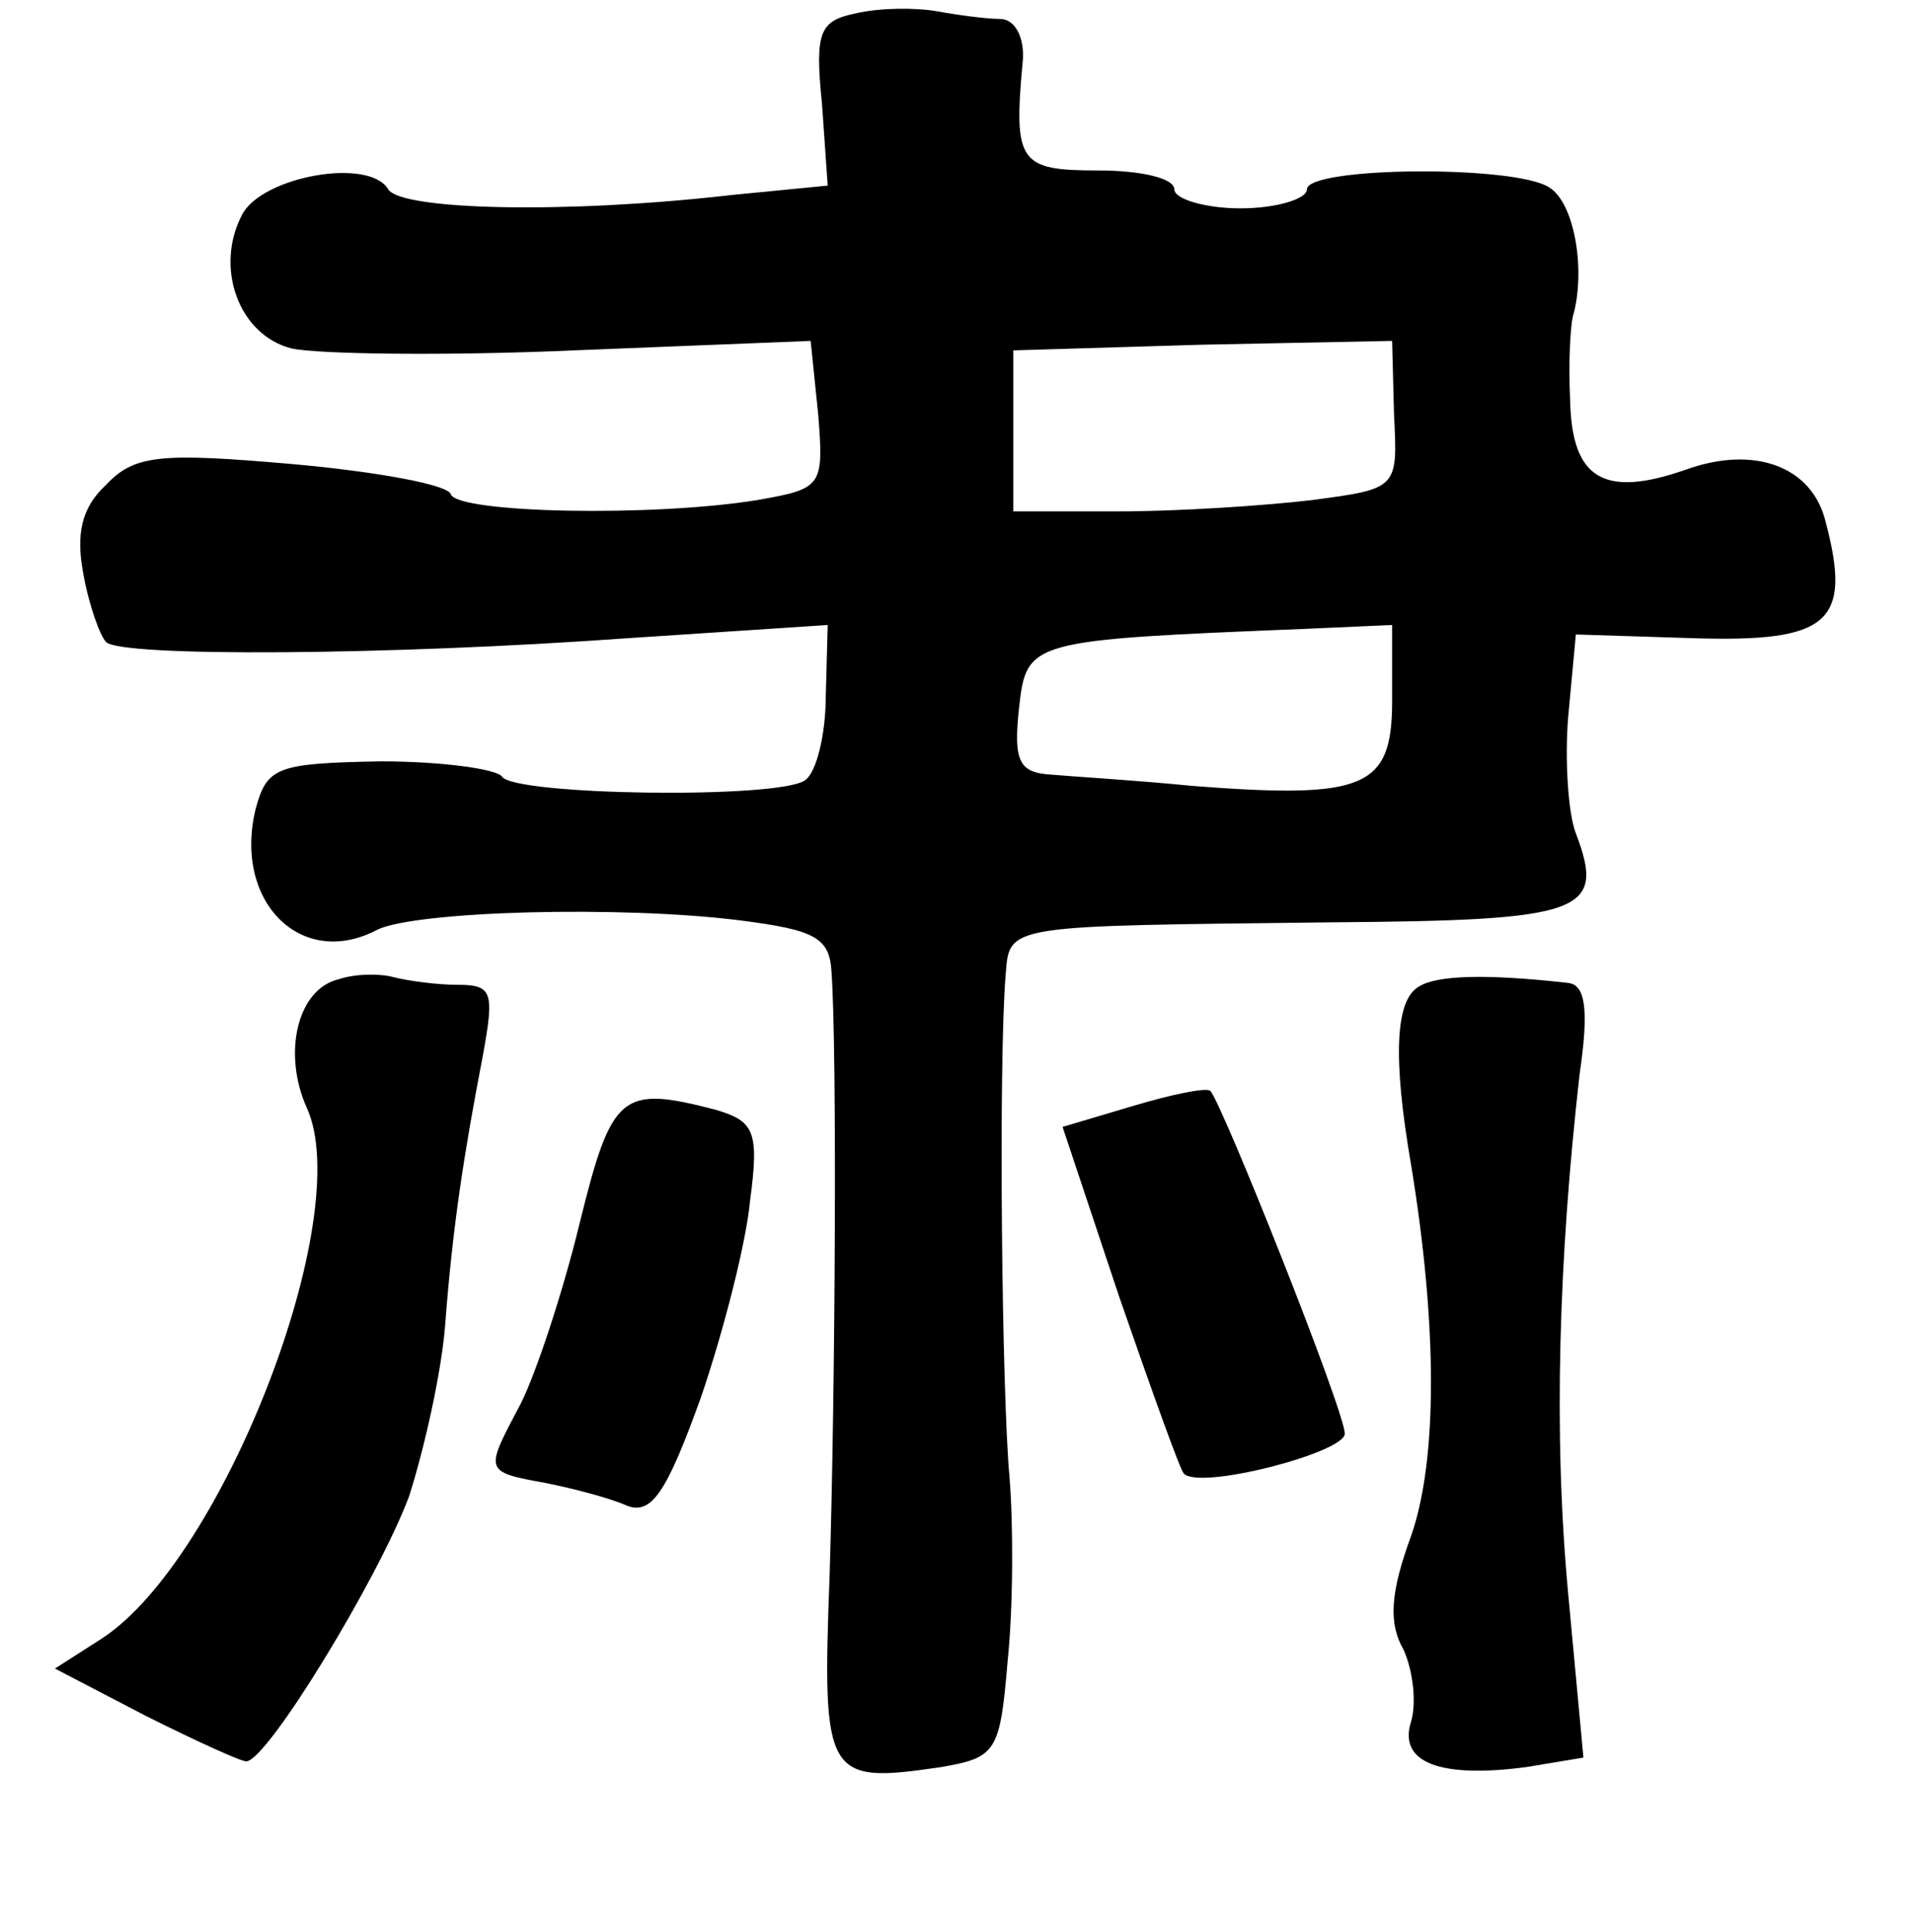 <?xml version="1.0" standalone="no"?>
<!DOCTYPE svg PUBLIC "-//W3C//DTD SVG 20010904//EN"
 "http://www.w3.org/TR/2001/REC-SVG-20010904/DTD/svg10.dtd">
<svg version="1.0" xmlns="http://www.w3.org/2000/svg"
 width="101pt" height="102pt" viewBox="0 0 101 102"
 preserveAspectRatio="xMidYMid meet">
<g transform="translate(0,102) scale(0.1,-0.1)"
fill="#000000" stroke="none">
<path d="M452 1013 c-19 -4 -22 -9 -18 -48 l3 -43 -51 -5 c-87 -10 -174 -8
-181 3 -10 17 -66 7 -77 -13 -15 -28 -2 -64 26 -71 14 -3 81 -4 149 -1 l125 5
4 -39 c3 -38 2 -39 -32 -45 -55 -9 -158 -7 -162 3 -1 5 -39 12 -84 16 -69 6
-83 5 -98 -11 -13 -12 -16 -26 -12 -47 3 -17 9 -33 12 -36 8 -8 150 -7 275 2
l106 7 -1 -37 c0 -21 -5 -41 -11 -45 -14 -10 -154 -8 -160 2 -3 4 -32 8 -64 8
-55 -1 -60 -3 -66 -25 -12 -49 24 -85 64 -64 20 10 129 13 192 5 39 -5 47 -9
48 -27 3 -42 2 -222 -1 -319 -4 -107 -2 -110 59 -101 29 5 31 8 35 56 3 29 3
72 1 97 -4 42 -6 218 -2 266 2 26 1 25 171 27 134 1 146 5 130 47 -4 10 -6 39
-4 62 l4 43 63 -2 c70 -2 83 8 69 61 -7 30 -38 41 -74 28 -43 -15 -60 -5 -61
36 -1 20 0 42 2 47 6 24 0 58 -13 66 -18 12 -128 11 -128 -1 0 -5 -16 -10 -35
-10 -19 0 -35 5 -35 10 0 6 -18 10 -40 10 -42 0 -45 4 -40 58 1 12 -4 22 -12
22 -7 0 -22 2 -33 4 -11 2 -30 2 -43 -1z m284 -212 c2 -39 2 -39 -43 -45 -25
-3 -71 -6 -102 -6 l-56 0 0 43 0 42 100 3 100 2 1 -39z m-1 -151 c0 -46 -14
-52 -105 -45 -30 3 -64 5 -75 6 -17 1 -20 7 -17 35 4 36 5 36 152 42 l45 2 0
-40z"/>
<path d="M179 503 c-22 -5 -30 -39 -17 -68 26 -57 -44 -238 -108 -280 l-25
-16 48 -25 c26 -13 50 -24 53 -24 11 0 70 97 86 140 8 25 17 65 19 90 4 53 10
91 20 143 6 33 5 37 -13 37 -11 0 -26 2 -34 4 -7 2 -20 2 -29 -1z"/>
<path d="M749 499 c-12 -7 -14 -36 -4 -94 14 -85 14 -156 0 -196 -11 -30 -12
-46 -4 -60 5 -11 7 -28 4 -38 -7 -22 16 -30 61 -24 l30 5 -8 86 c-8 85 -5 178
6 275 5 34 3 47 -6 48 -44 5 -70 4 -79 -2z"/>
<path d="M598 436 l-37 -11 30 -90 c17 -49 32 -91 34 -93 8 -9 85 11 85 21 0
12 -65 175 -71 181 -2 2 -21 -2 -41 -8z"/>
<path d="M306 374 c-9 -37 -23 -79 -31 -95 -19 -36 -20 -36 13 -42 15 -3 34
-8 43 -12 13 -5 21 7 39 57 12 35 24 82 26 104 5 37 2 42 -18 48 -50 13 -55 9
-72 -60z"/>
</g>
</svg>
